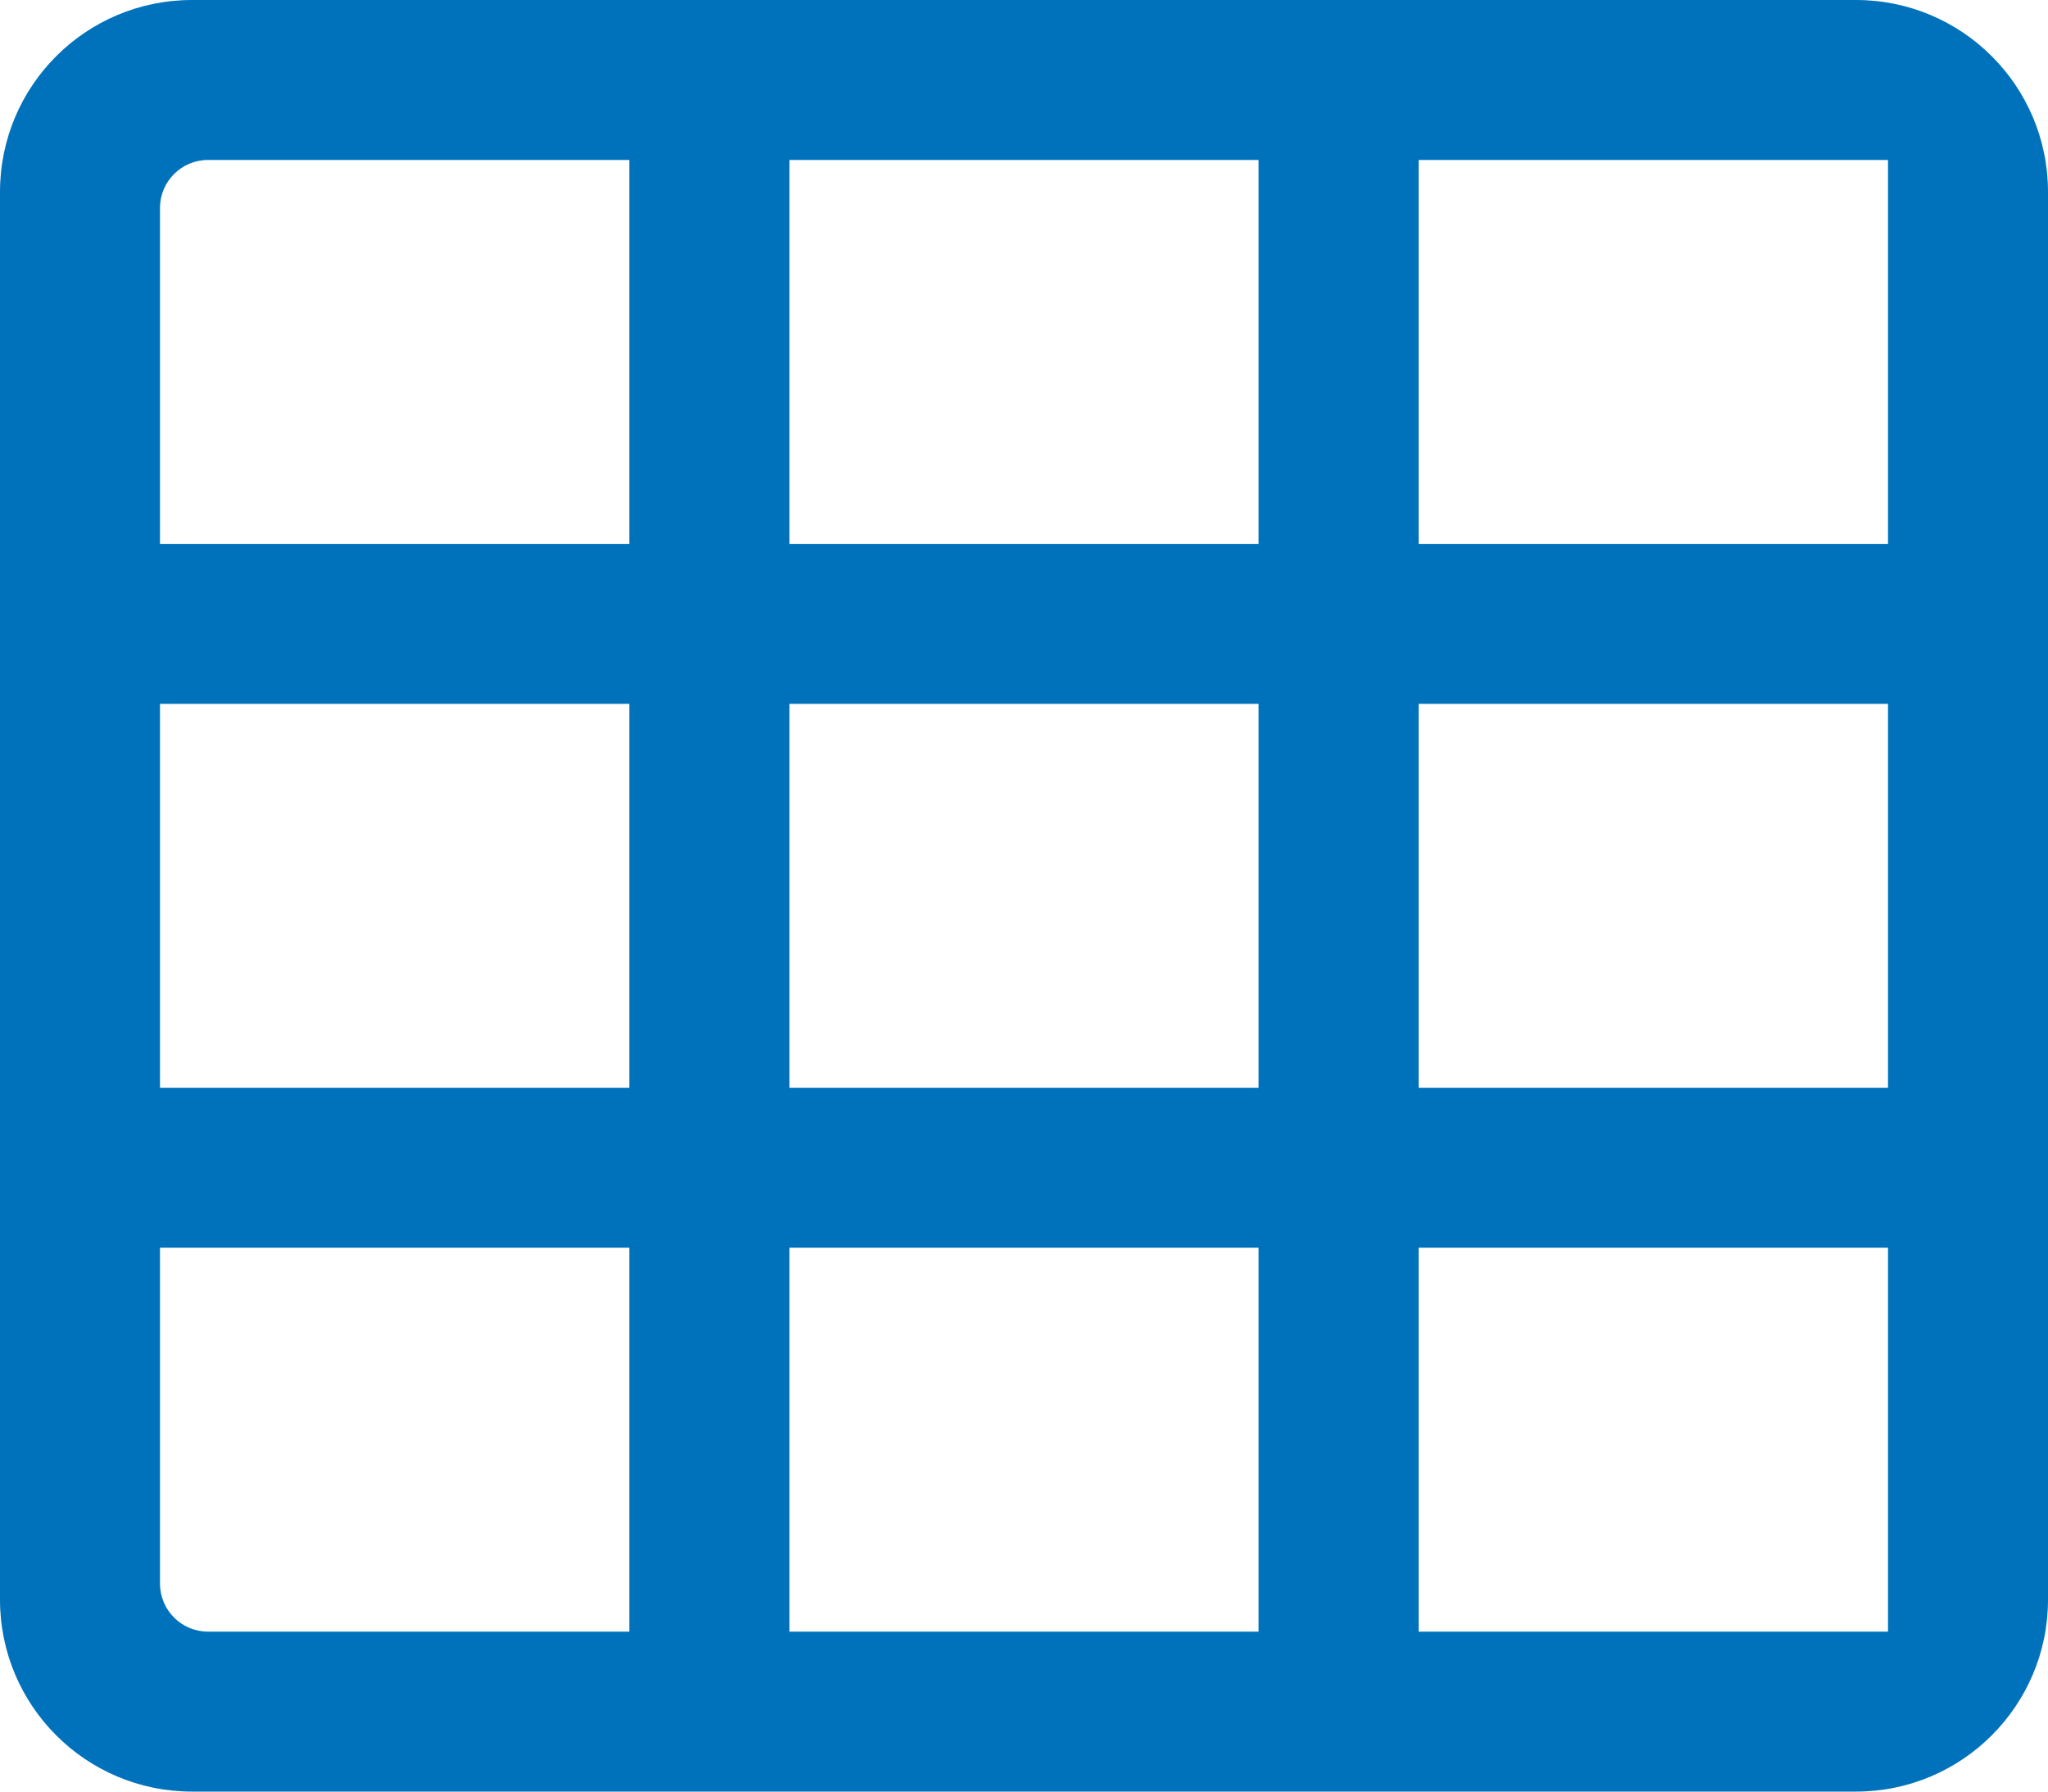 <?xml version="1.0" encoding="utf-8"?>
<!-- Generator: Adobe Illustrator 14.0.0, SVG Export Plug-In . SVG Version: 6.00 Build 43363)  -->
<!DOCTYPE svg PUBLIC "-//W3C//DTD SVG 1.1//EN" "http://www.w3.org/Graphics/SVG/1.1/DTD/svg11.dtd">
<svg version="1.1" id="Layer_1" xmlns="http://www.w3.org/2000/svg" xmlns:xlink="http://www.w3.org/1999/xlink" x="0px" y="0px"
	 width="16px" height="14px" viewBox="0 0 16 14" enable-background="new 0 0 16 14" xml:space="preserve">
<path fill="#0072BC" d="M0,1.5v11C0,13.328,0.671,14,1.5,14h13c0.828,0,1.5-0.672,1.5-1.5v-11C16,0.671,15.328,0,14.5,0h-13
	C0.671,0,0,0.671,0,1.5z M14.75,8.5h-3.667v-3h3.667V8.5z M9.833,8.5H6.167v-3h3.666V8.5z M9.833,9.75v3H6.167v-3H9.833z M1.25,5.5
	h3.667v3H1.25V5.5z M6.167,4.25v-3h3.666v3H6.167z M4.917,1.25v3H1.25V1.625c0-0.207,0.168-0.375,0.375-0.375H4.917z M1.25,9.75
	h3.667v3H1.625c-0.207,0-0.375-0.168-0.375-0.375V9.75z M11.083,12.75v-3h3.667v3H11.083z M14.75,4.25h-3.667v-3h3.667V4.25z"/>
</svg>
